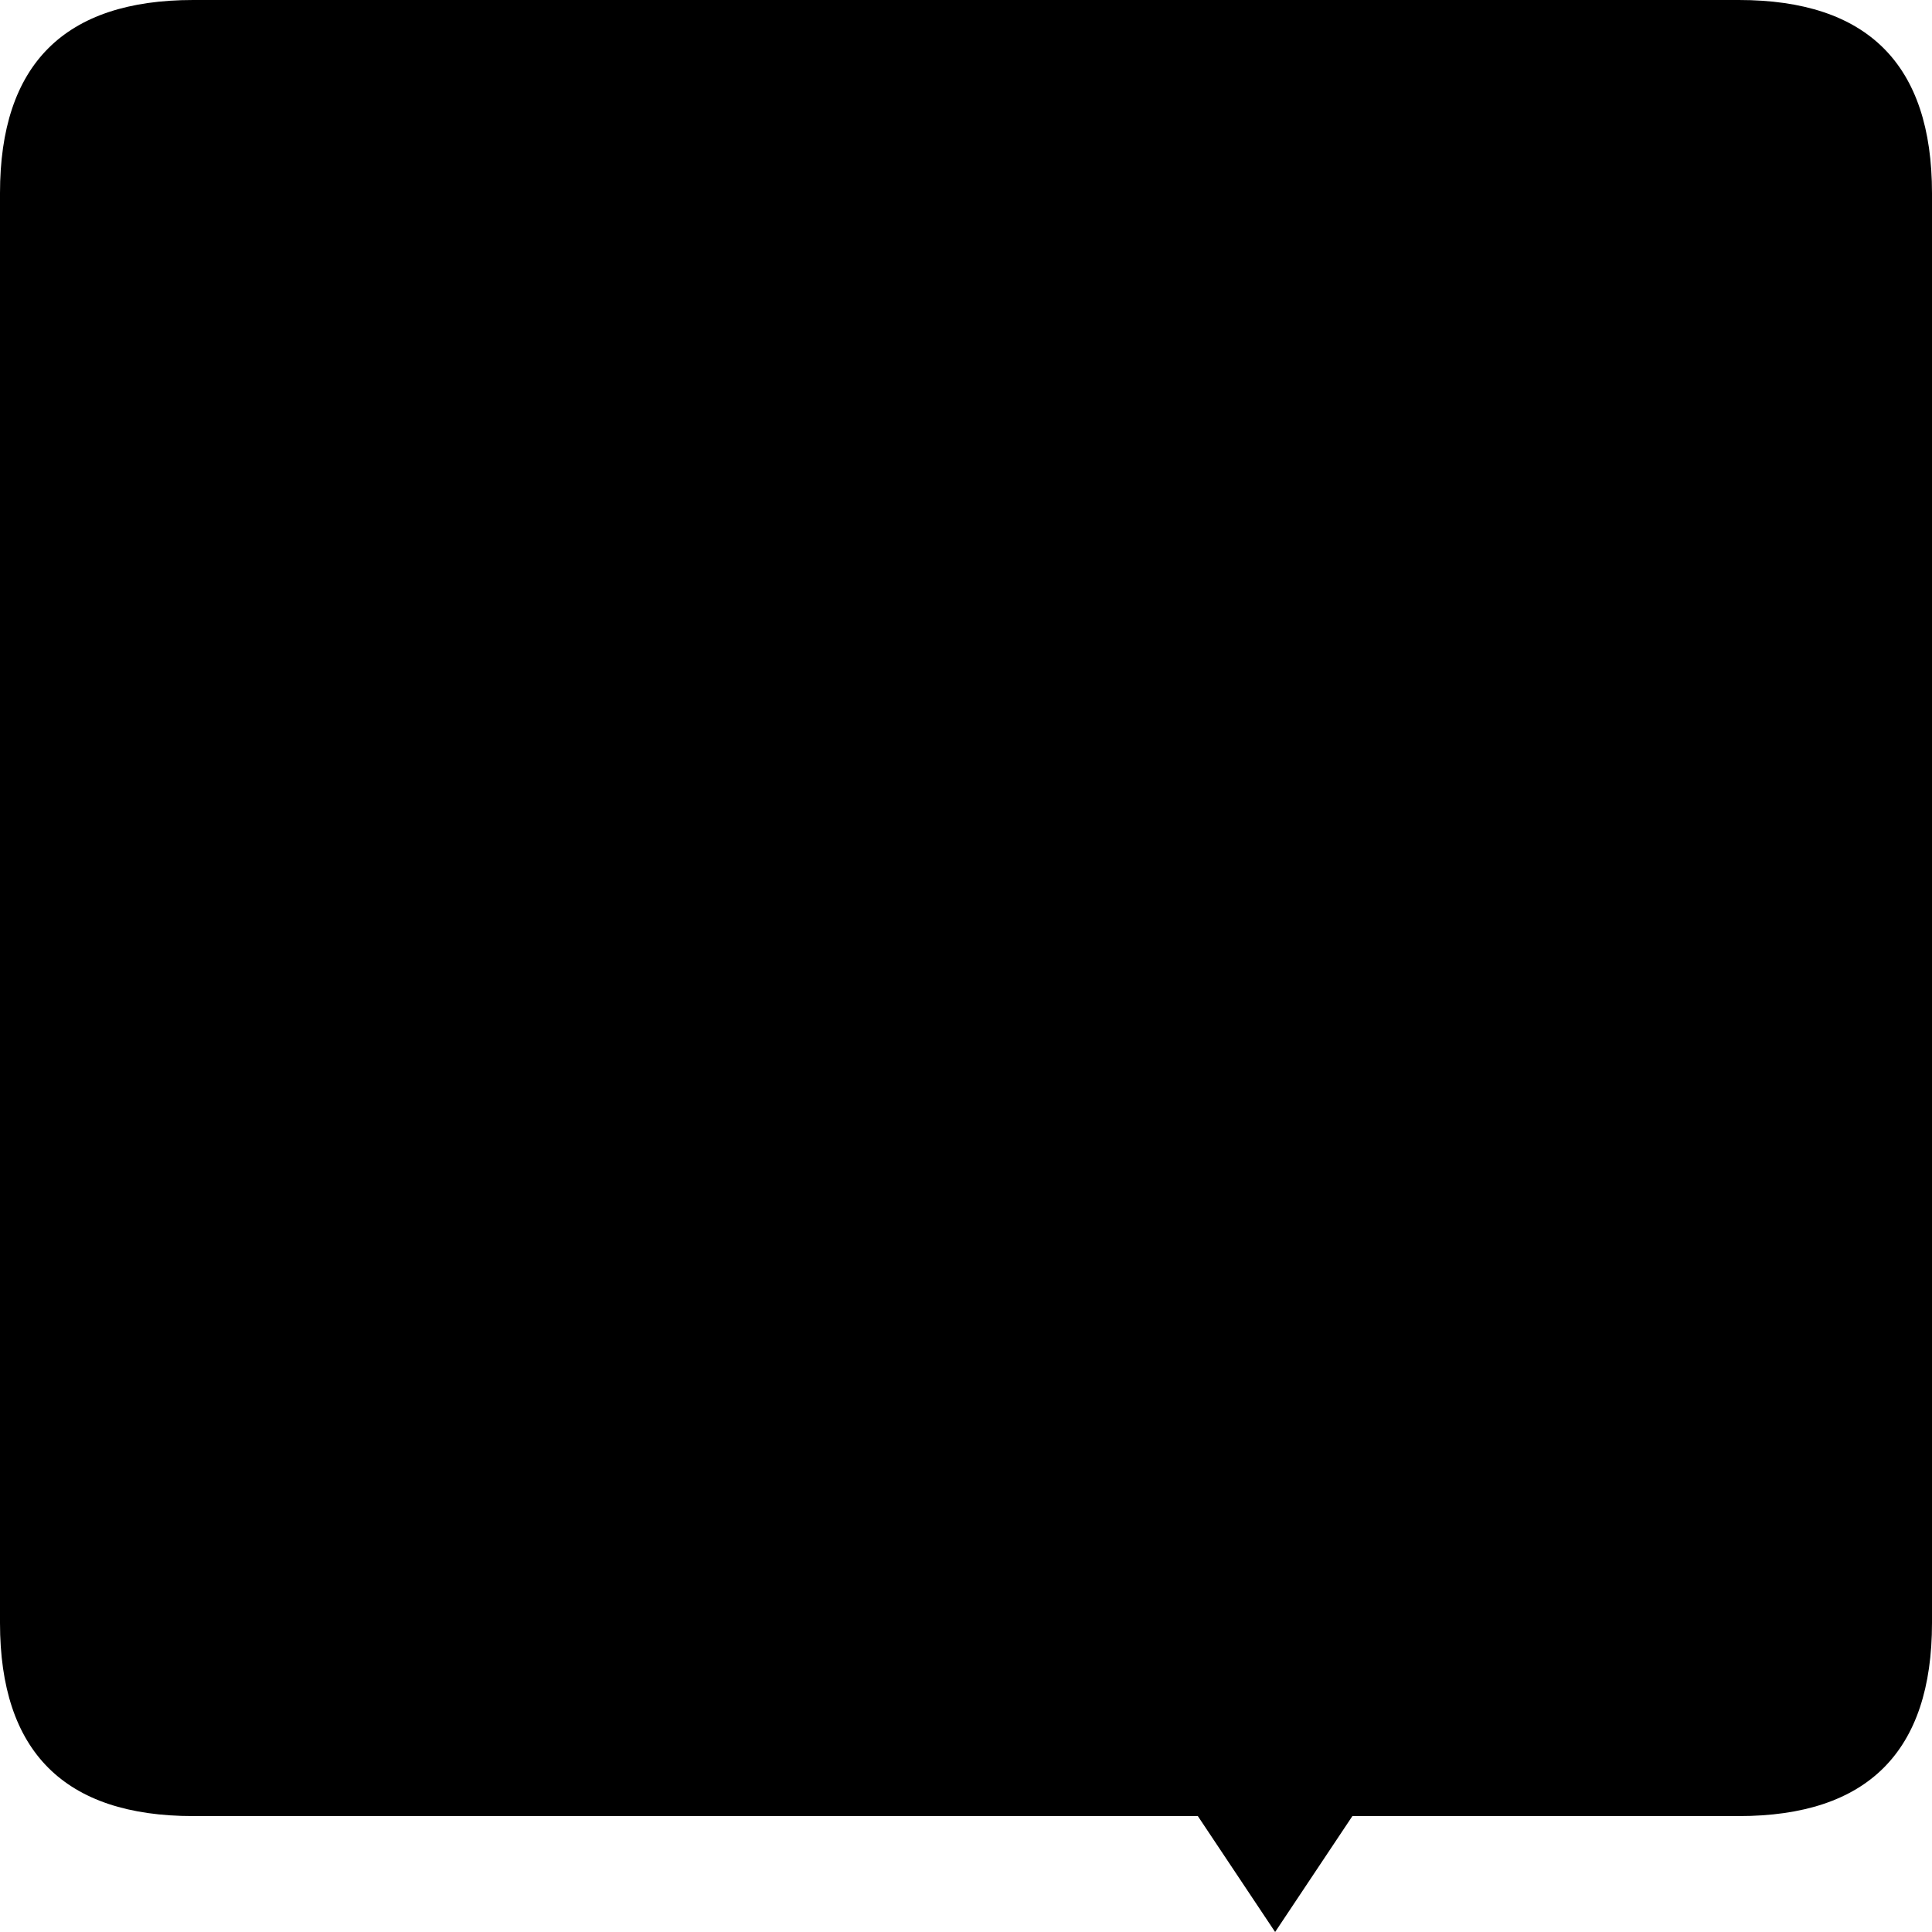 <svg xmlns="http://www.w3.org/2000/svg" viewBox="0 0 50 50">
	<path d="m 5 0 H 45 Q 50 0 50 5 V 42 Q 50 47 45 47 H 35 l -2 3 l -2 -3 H 5 Q 0 47 0 42 V 5 Q 0 0 5 0" fill="rebeccapurple">
    </path>
</svg>